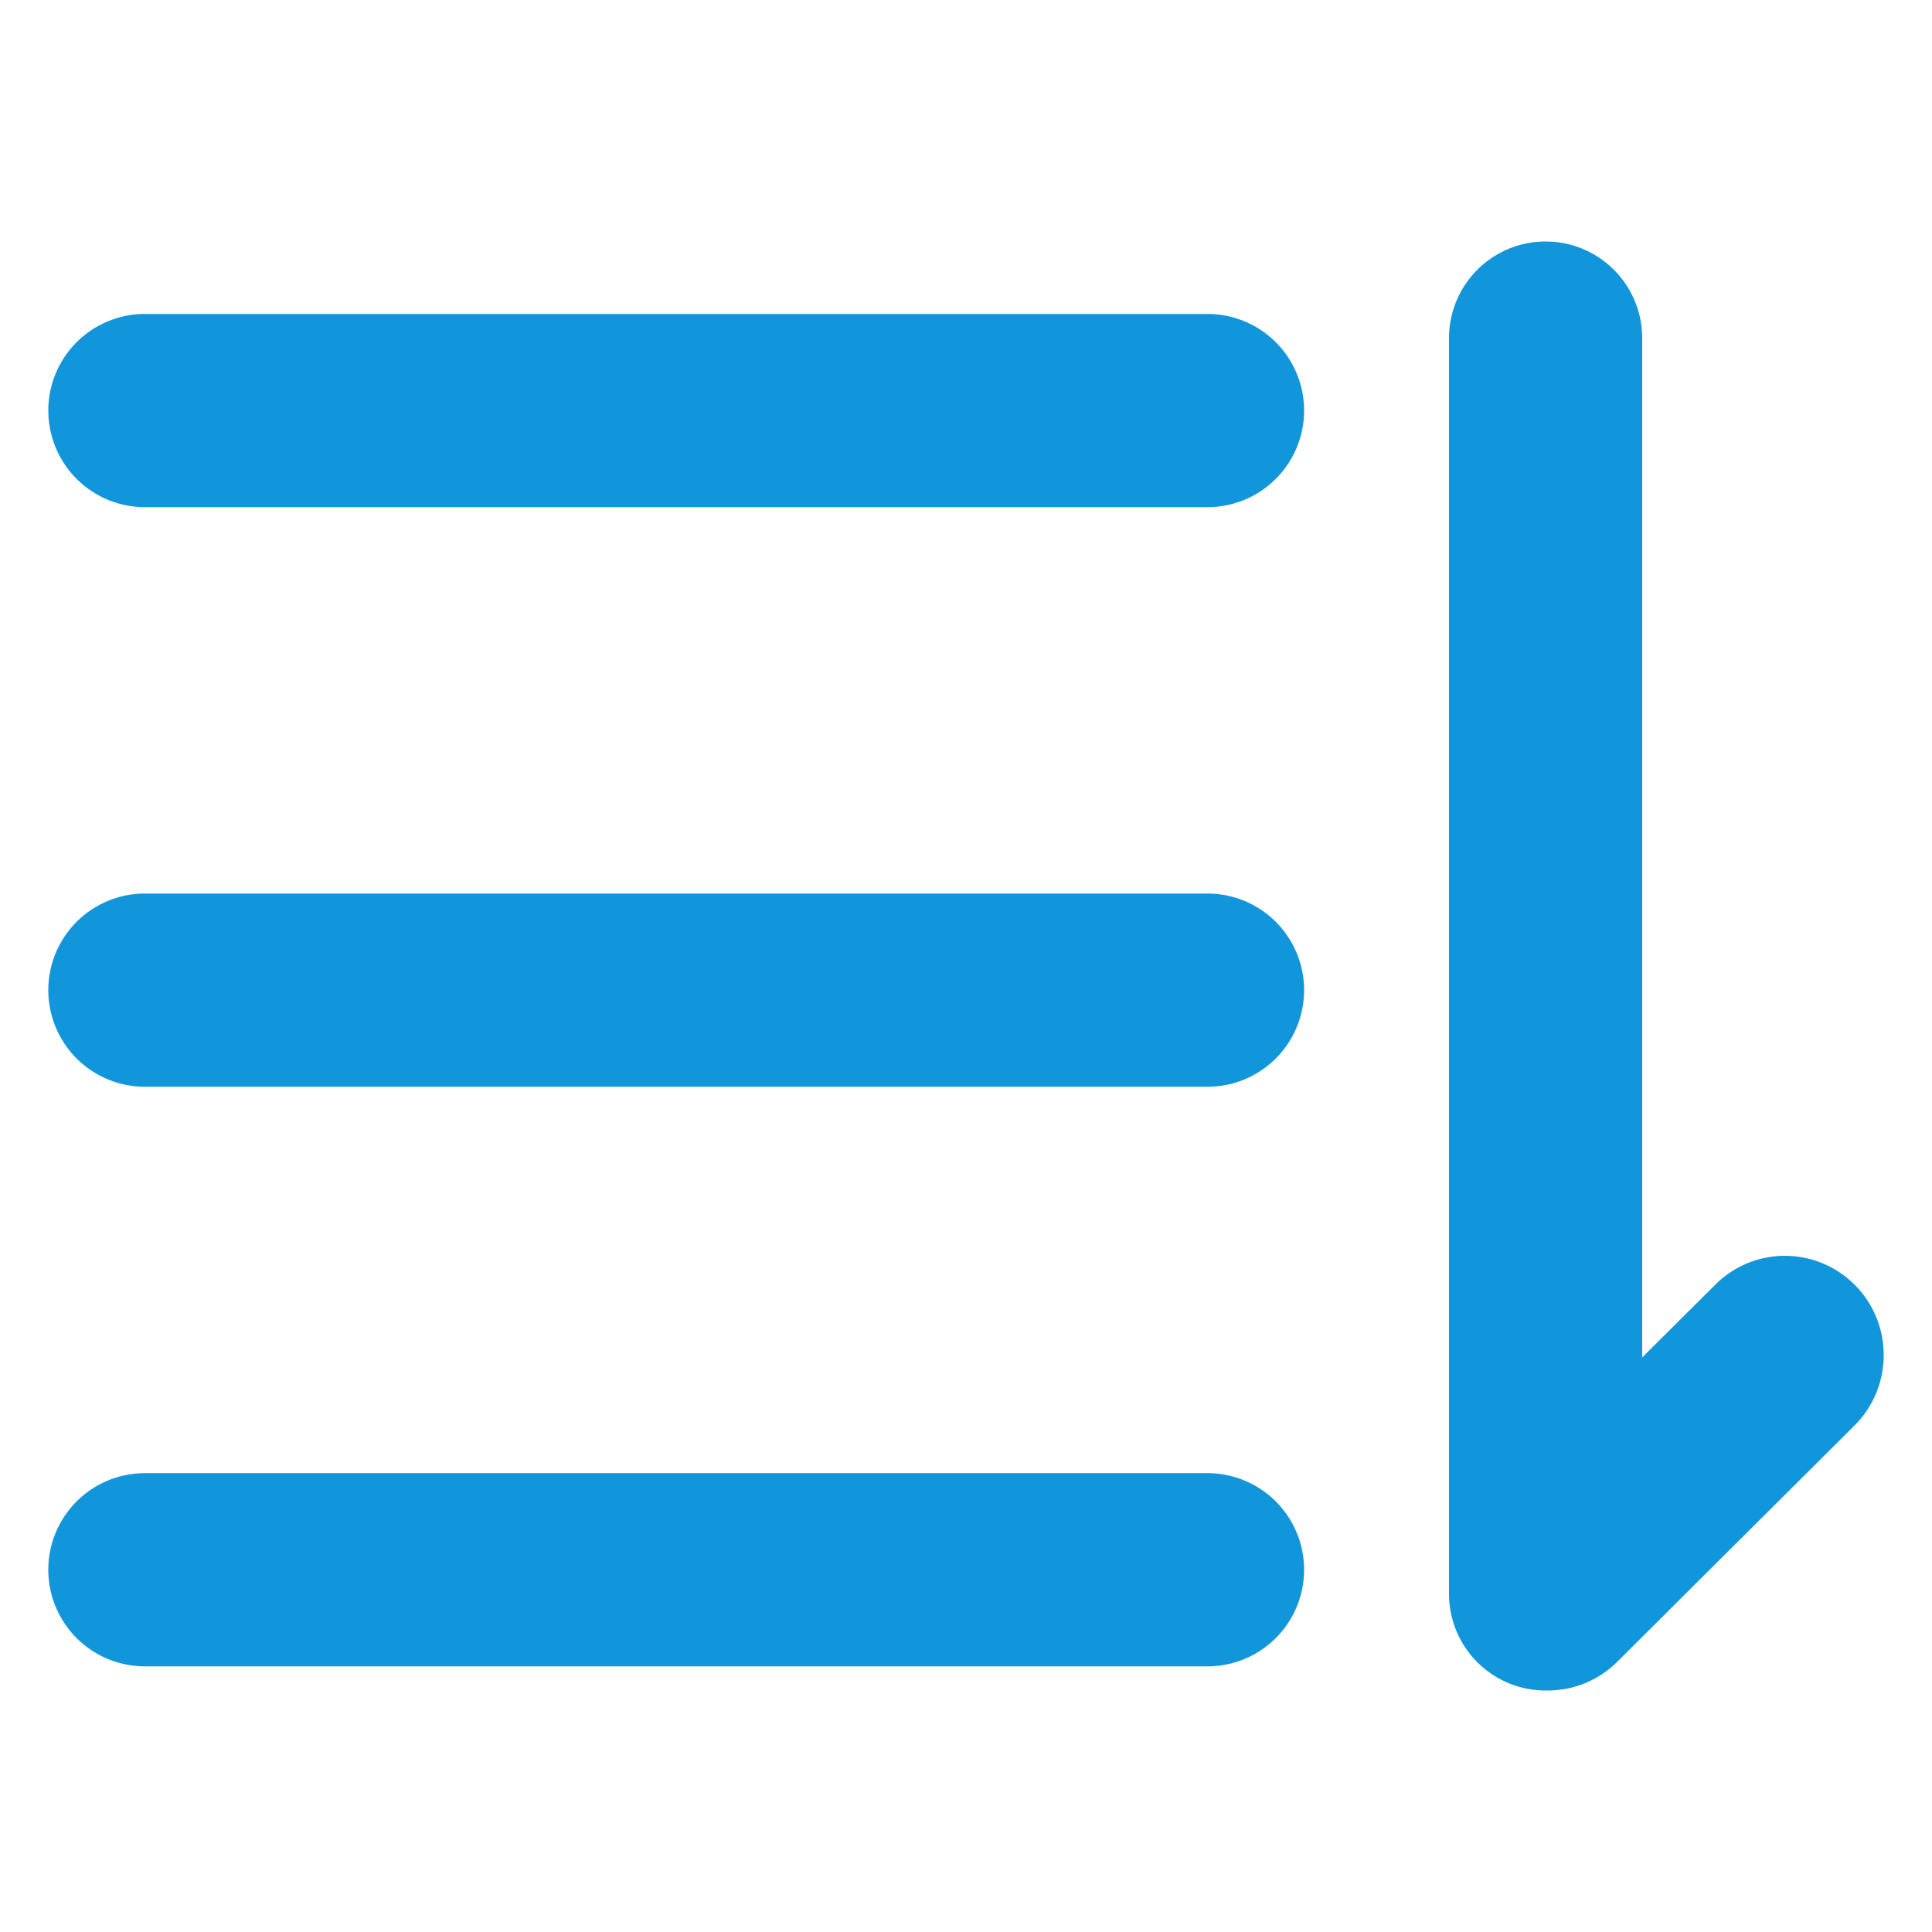 <?xml version="1.0" standalone="no"?><!DOCTYPE svg PUBLIC "-//W3C//DTD SVG 1.1//EN" "http://www.w3.org/Graphics/SVG/1.1/DTD/svg11.dtd"><svg t="1729521684097" class="icon" viewBox="0 0 1024 1024" version="1.1" xmlns="http://www.w3.org/2000/svg" p-id="69057" xmlns:xlink="http://www.w3.org/1999/xlink" width="32" height="32"><path d="M820.147 896a52.07 52.07 0 0 0 37.069-15.258l125.696-125.184c20.531-20.48 20.659-53.76 0.307-74.394a52.198 52.198 0 0 0-74.035-0.307L870.4 719.462V179.2a51.2 51.2 0 0 0-47.36-51.072L819.2 128a51.2 51.2 0 0 0-51.2 51.2v665.6a51.2 51.2 0 0 0 51.712 51.2zM640 268.8a51.2 51.2 0 1 0 0-102.4H76.8a51.2 51.2 0 1 0 0 102.4z m0 307.2a51.2 51.2 0 1 0 0-102.4H76.8a51.2 51.2 0 1 0 0 102.4z m0 307.2a51.2 51.2 0 1 0 0-102.4H76.8a51.2 51.2 0 1 0 0 102.4z" p-id="69058" fill="#1296db"></path></svg>